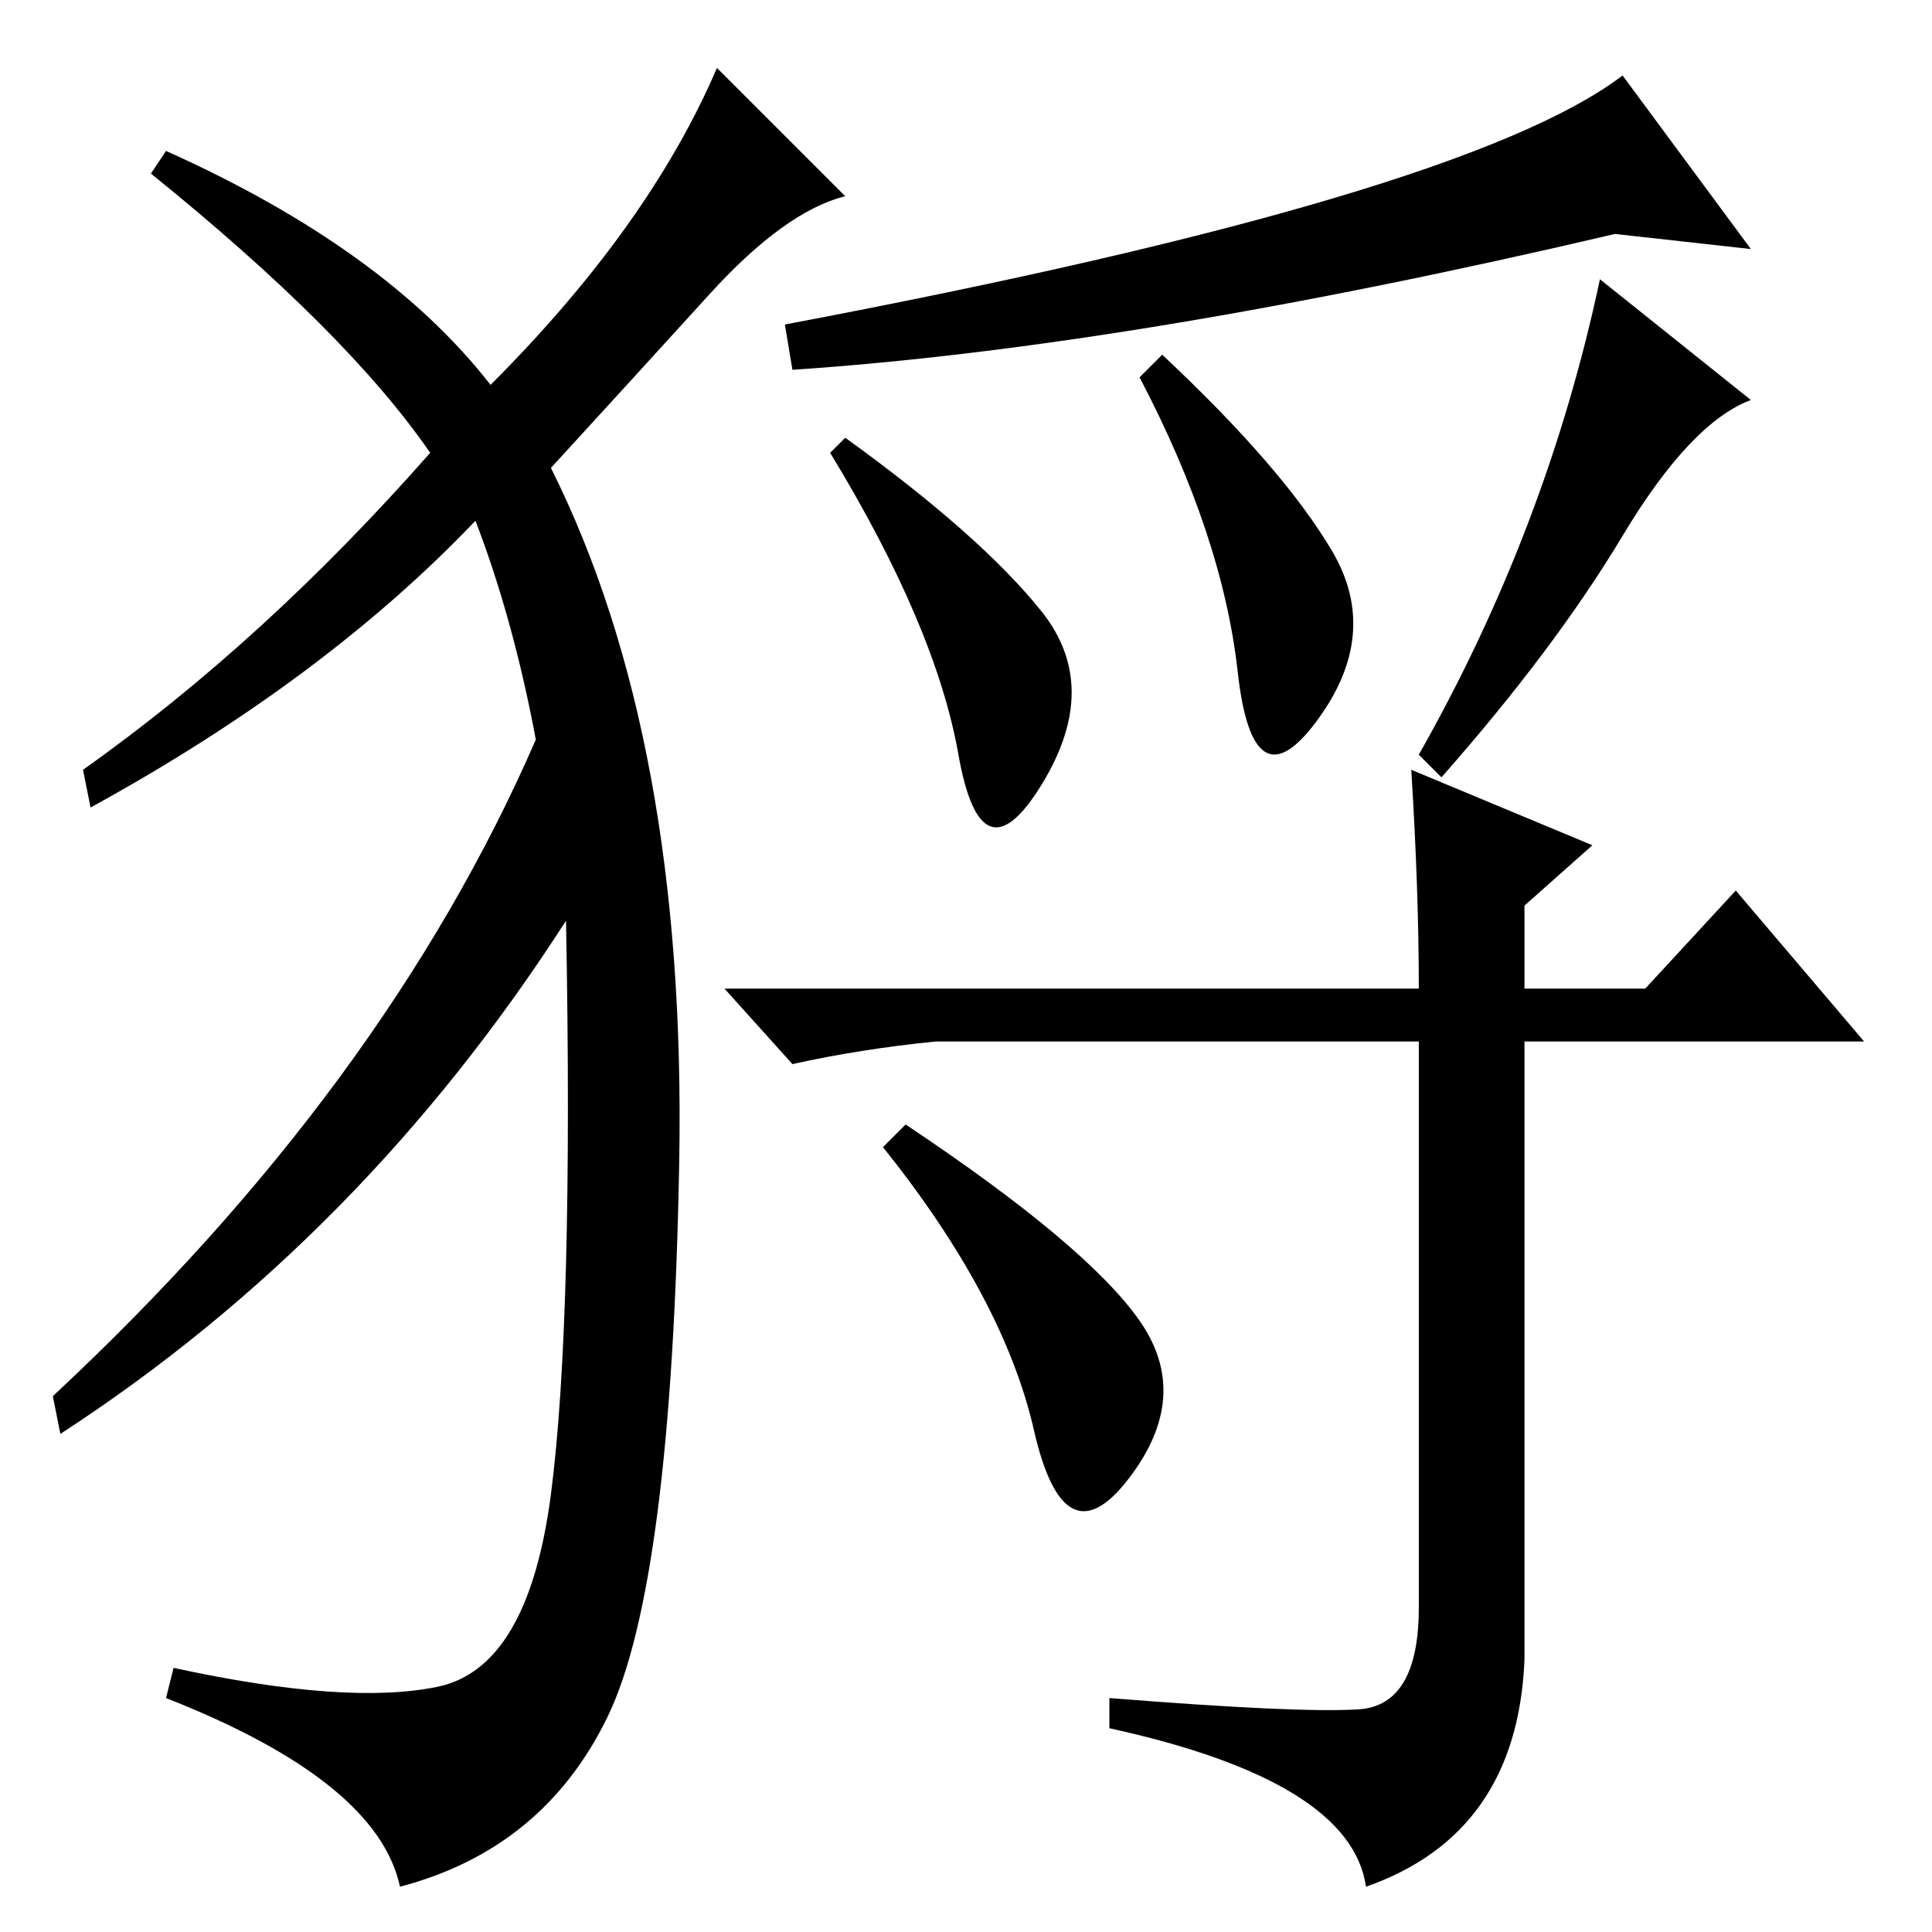 <?xml version="1.0" standalone="no"?>
<!DOCTYPE svg PUBLIC "-//W3C//DTD SVG 1.1//EN" "http://www.w3.org/Graphics/SVG/1.1/DTD/svg11.dtd" >
<svg xmlns="http://www.w3.org/2000/svg" xmlns:xlink="http://www.w3.org/1999/xlink" version="1.1" viewBox="0 -36 256 256">
  <g transform="matrix(1 0 0 -1 0 220)">
   <path fill="currentColor"
d="M215 246l17 -23l-18 2q-64 -15 -109 -18l-1 6q90 17 111 33zM154 209q16 -15 22.5 -26t-2 -22.5t-10.5 6.5t-13 39zM232 203q-8 -3 -17 -18t-24 -32l-3 3q17 30 24 63zM112 198q18 -13 26 -23t0 -23t-11 4t-17 40zM187 154l24 -10l-9 -8v-11h16l12 13l17 -20h-45v-82
q-1 -23 -21 -30q-2 14 -34 21v4q25 -2 33 -1.5t8 13.5v75h-64q-10 -1 -19 -3l-9 10h92q0 13 -1 29zM120 107q24 -16 31 -26t-1.5 -21t-12.5 6.5t-20 37.5zM65 205q21 21 30 42l17 -17q-8 -2 -18 -13t-21 -23q18 -36 17 -92t-9.5 -73.5t-27.5 -22.5q-3 14 -31 25l1 4
q23 -5 35 -2.5t15 25.5t2 76q-27 -42 -67 -68l-1 5q44 41 64 87q-3 16 -8 29q-20 -21 -51 -38l-1 5q24 17 46 42q-11 16 -37 37l2 3q29 -13 43 -31z" />
  </g>

</svg>
